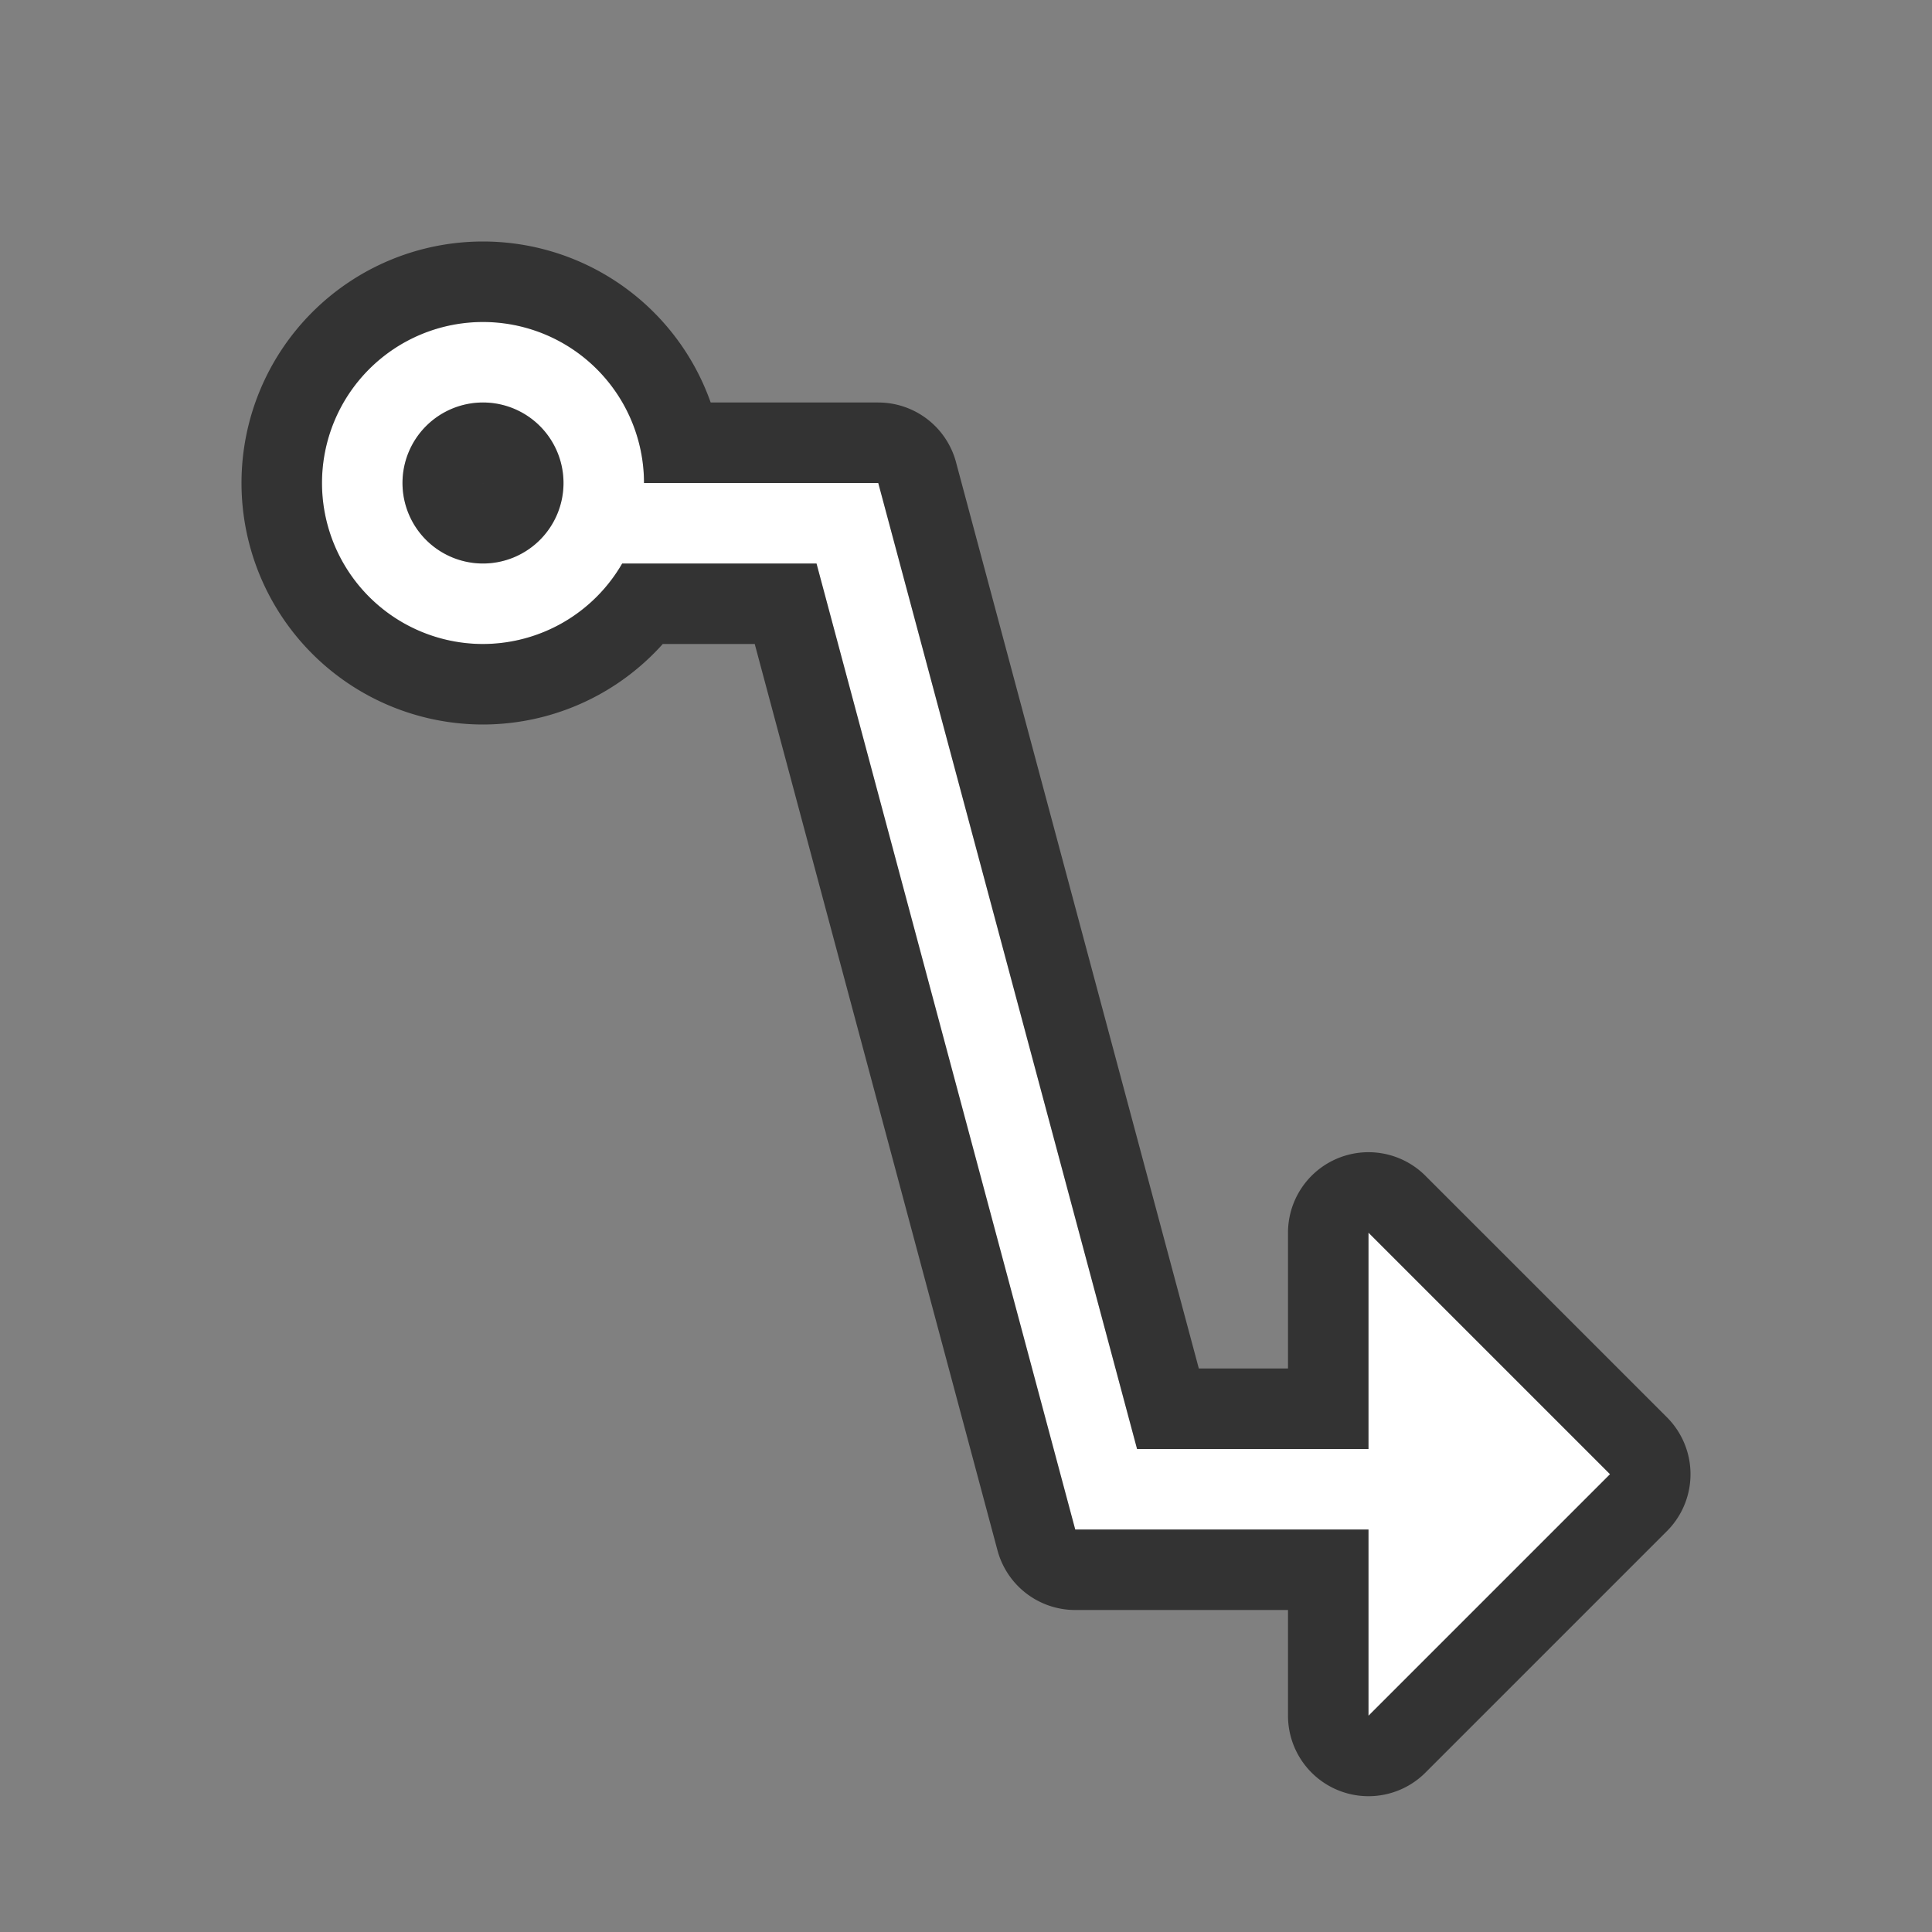 <svg xmlns="http://www.w3.org/2000/svg" viewBox="0 0 24 24"><rect x="0" y="0" width="24" height="24" fill="#808080" stroke="none"/><path d="M6 4a2 2 0 00-2 2 2 2 0 002 2 2 2 0 001.729-1h2.414l3.214 12H17V21.313l3-3-3-3V18h-2.875L10.91 6H8a2 2 0 00-2-2zm0 1a1 1 0 011 1 1 1 0 01-1 1 1 1 0 01-1-1 1 1 0 011-1z" stroke="#000" opacity=".6" stroke-width="2" stroke-linejoin="round"/><path d="M6 4a2 2 0 00-2 2 2 2 0 002 2 2 2 0 001.729-1h2.414l3.214 12H17V21.313l3-3-3-3V18h-2.875L10.91 6H8a2 2 0 00-2-2zm0 1a1 1 0 011 1 1 1 0 01-1 1 1 1 0 01-1-1 1 1 0 011-1z" fill="#fff"/></svg>